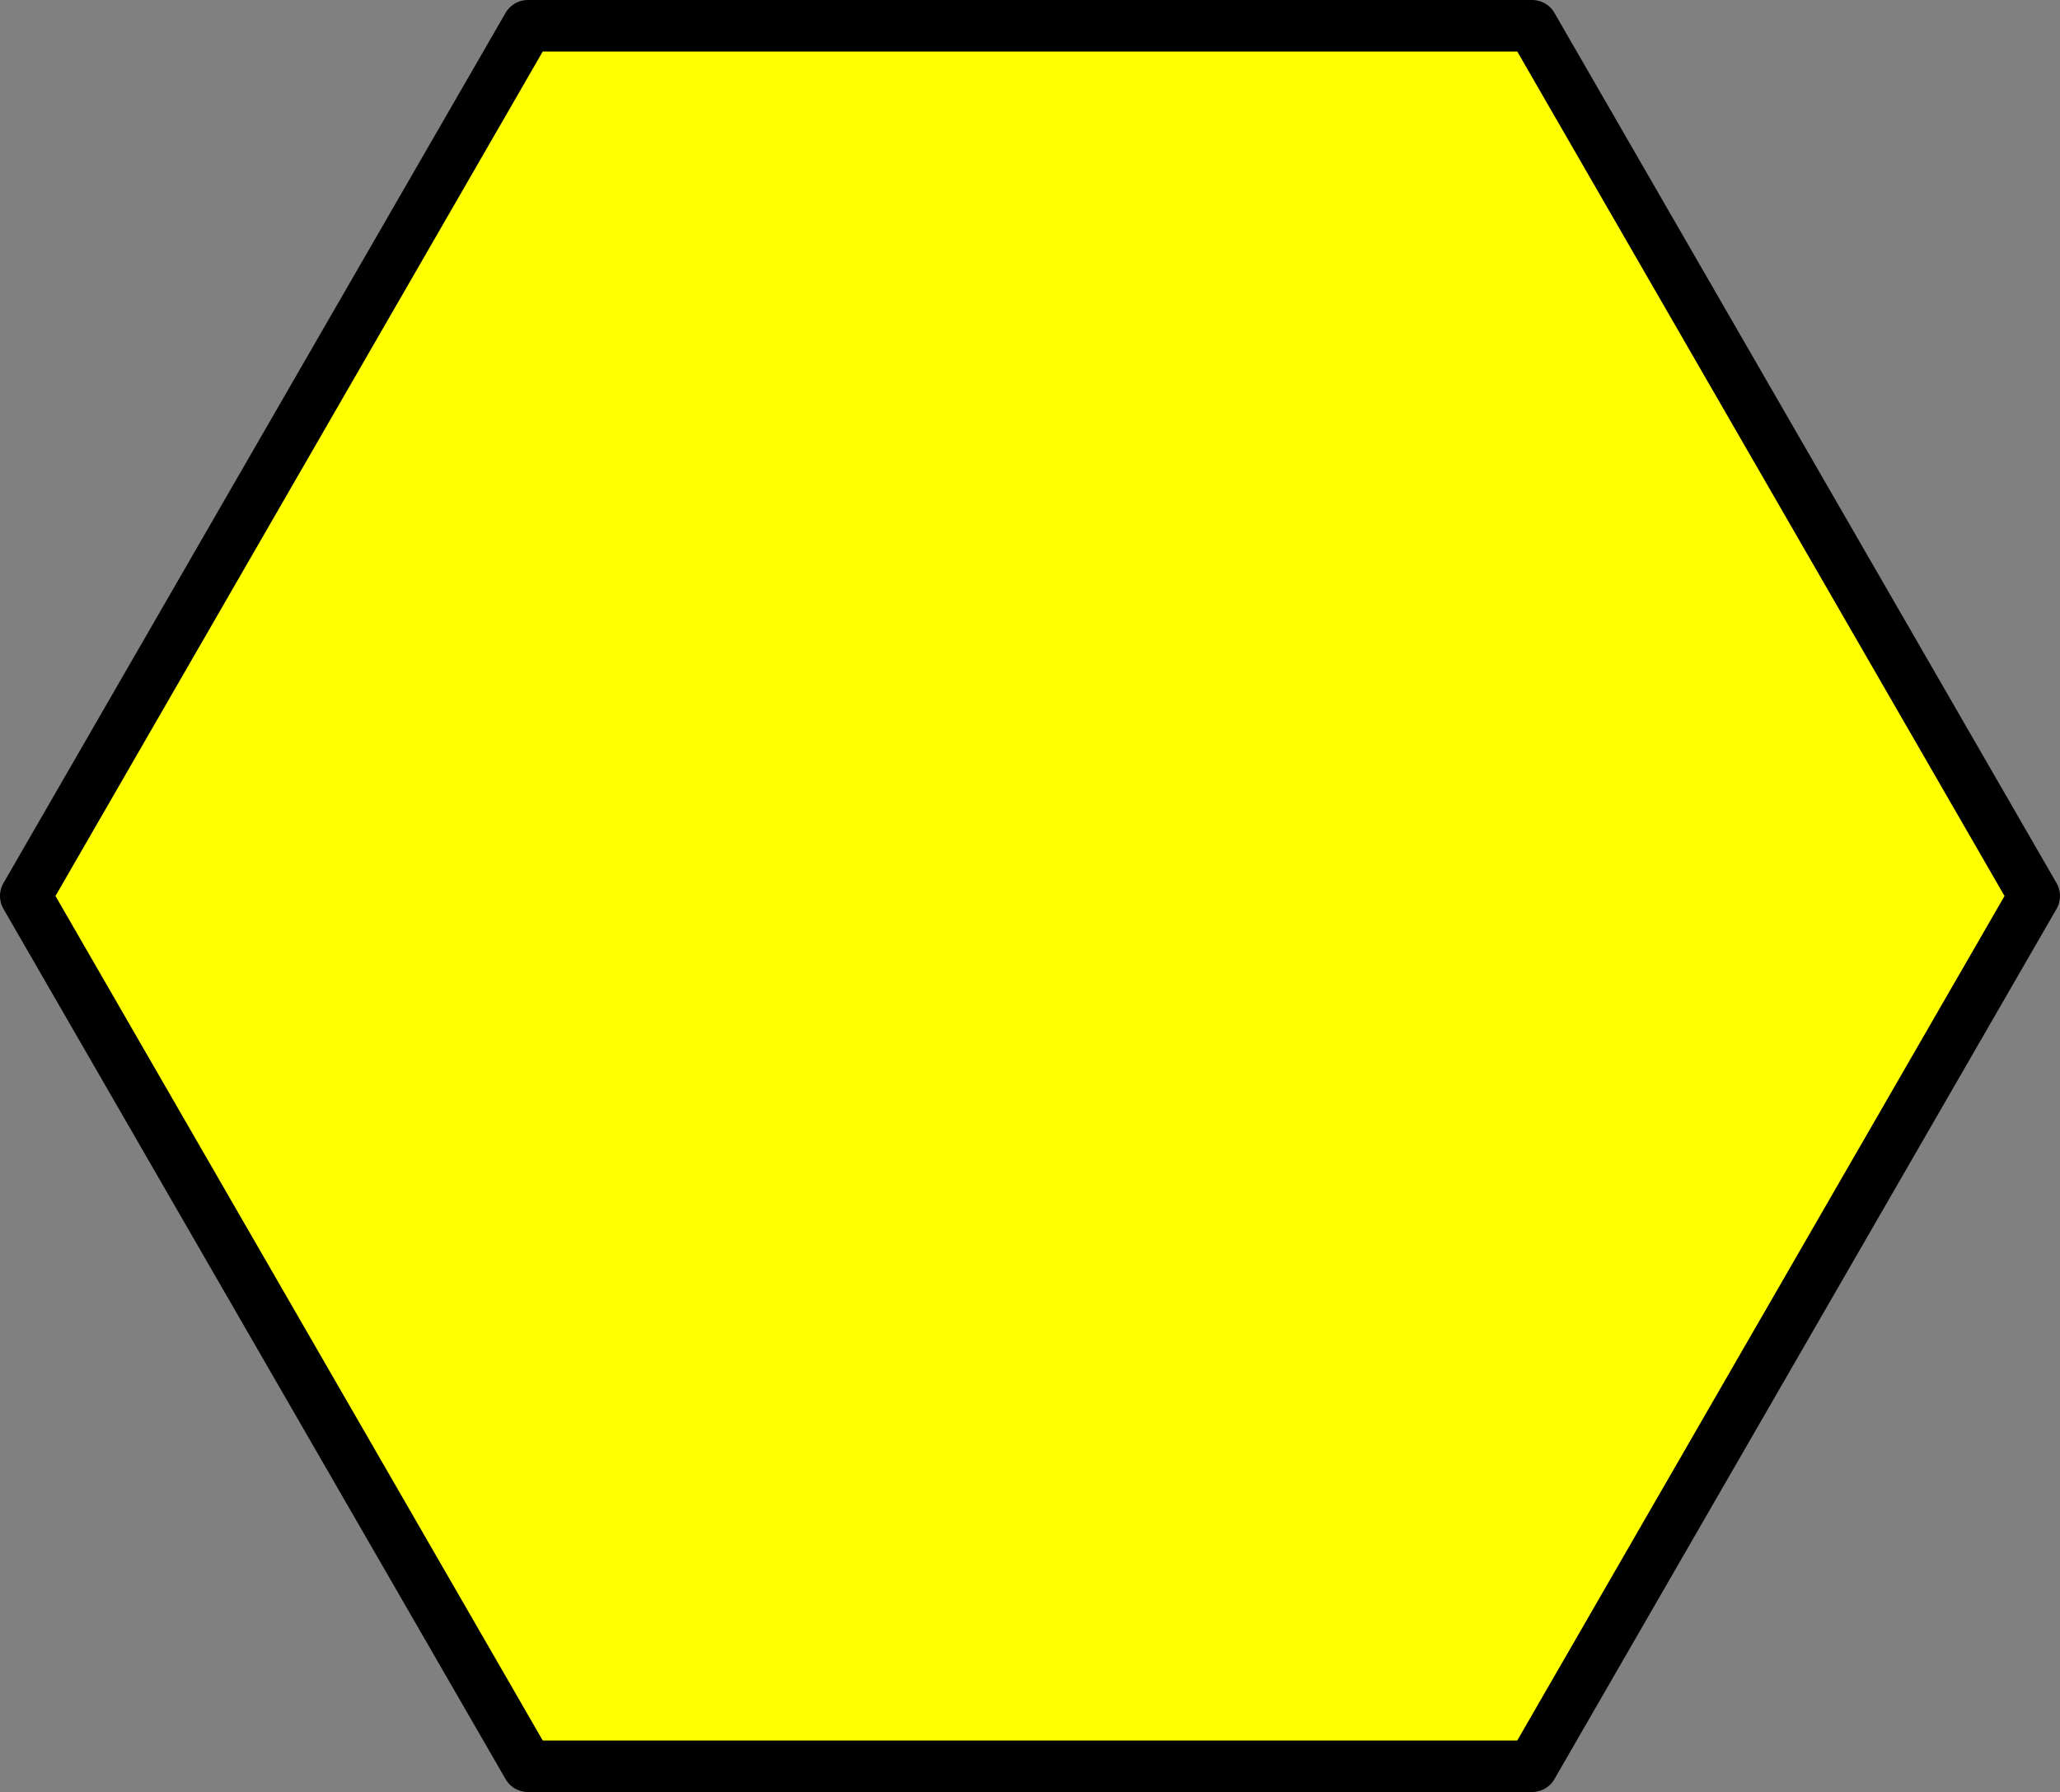 <?xml version="1.0" encoding="UTF-8" standalone="no"?>
<svg xmlns="http://www.w3.org/2000/svg" width="800" height="696">
<rect width="100%" height="100%" fill="#808080" stroke="none"/>
<path d="M 595,10 L 205,10 10,348 L 205,686 L 595,686 L 790,348 Z" fill="yellow" stroke="black" stroke-width="20" stroke-linejoin="round"/>
</svg>
